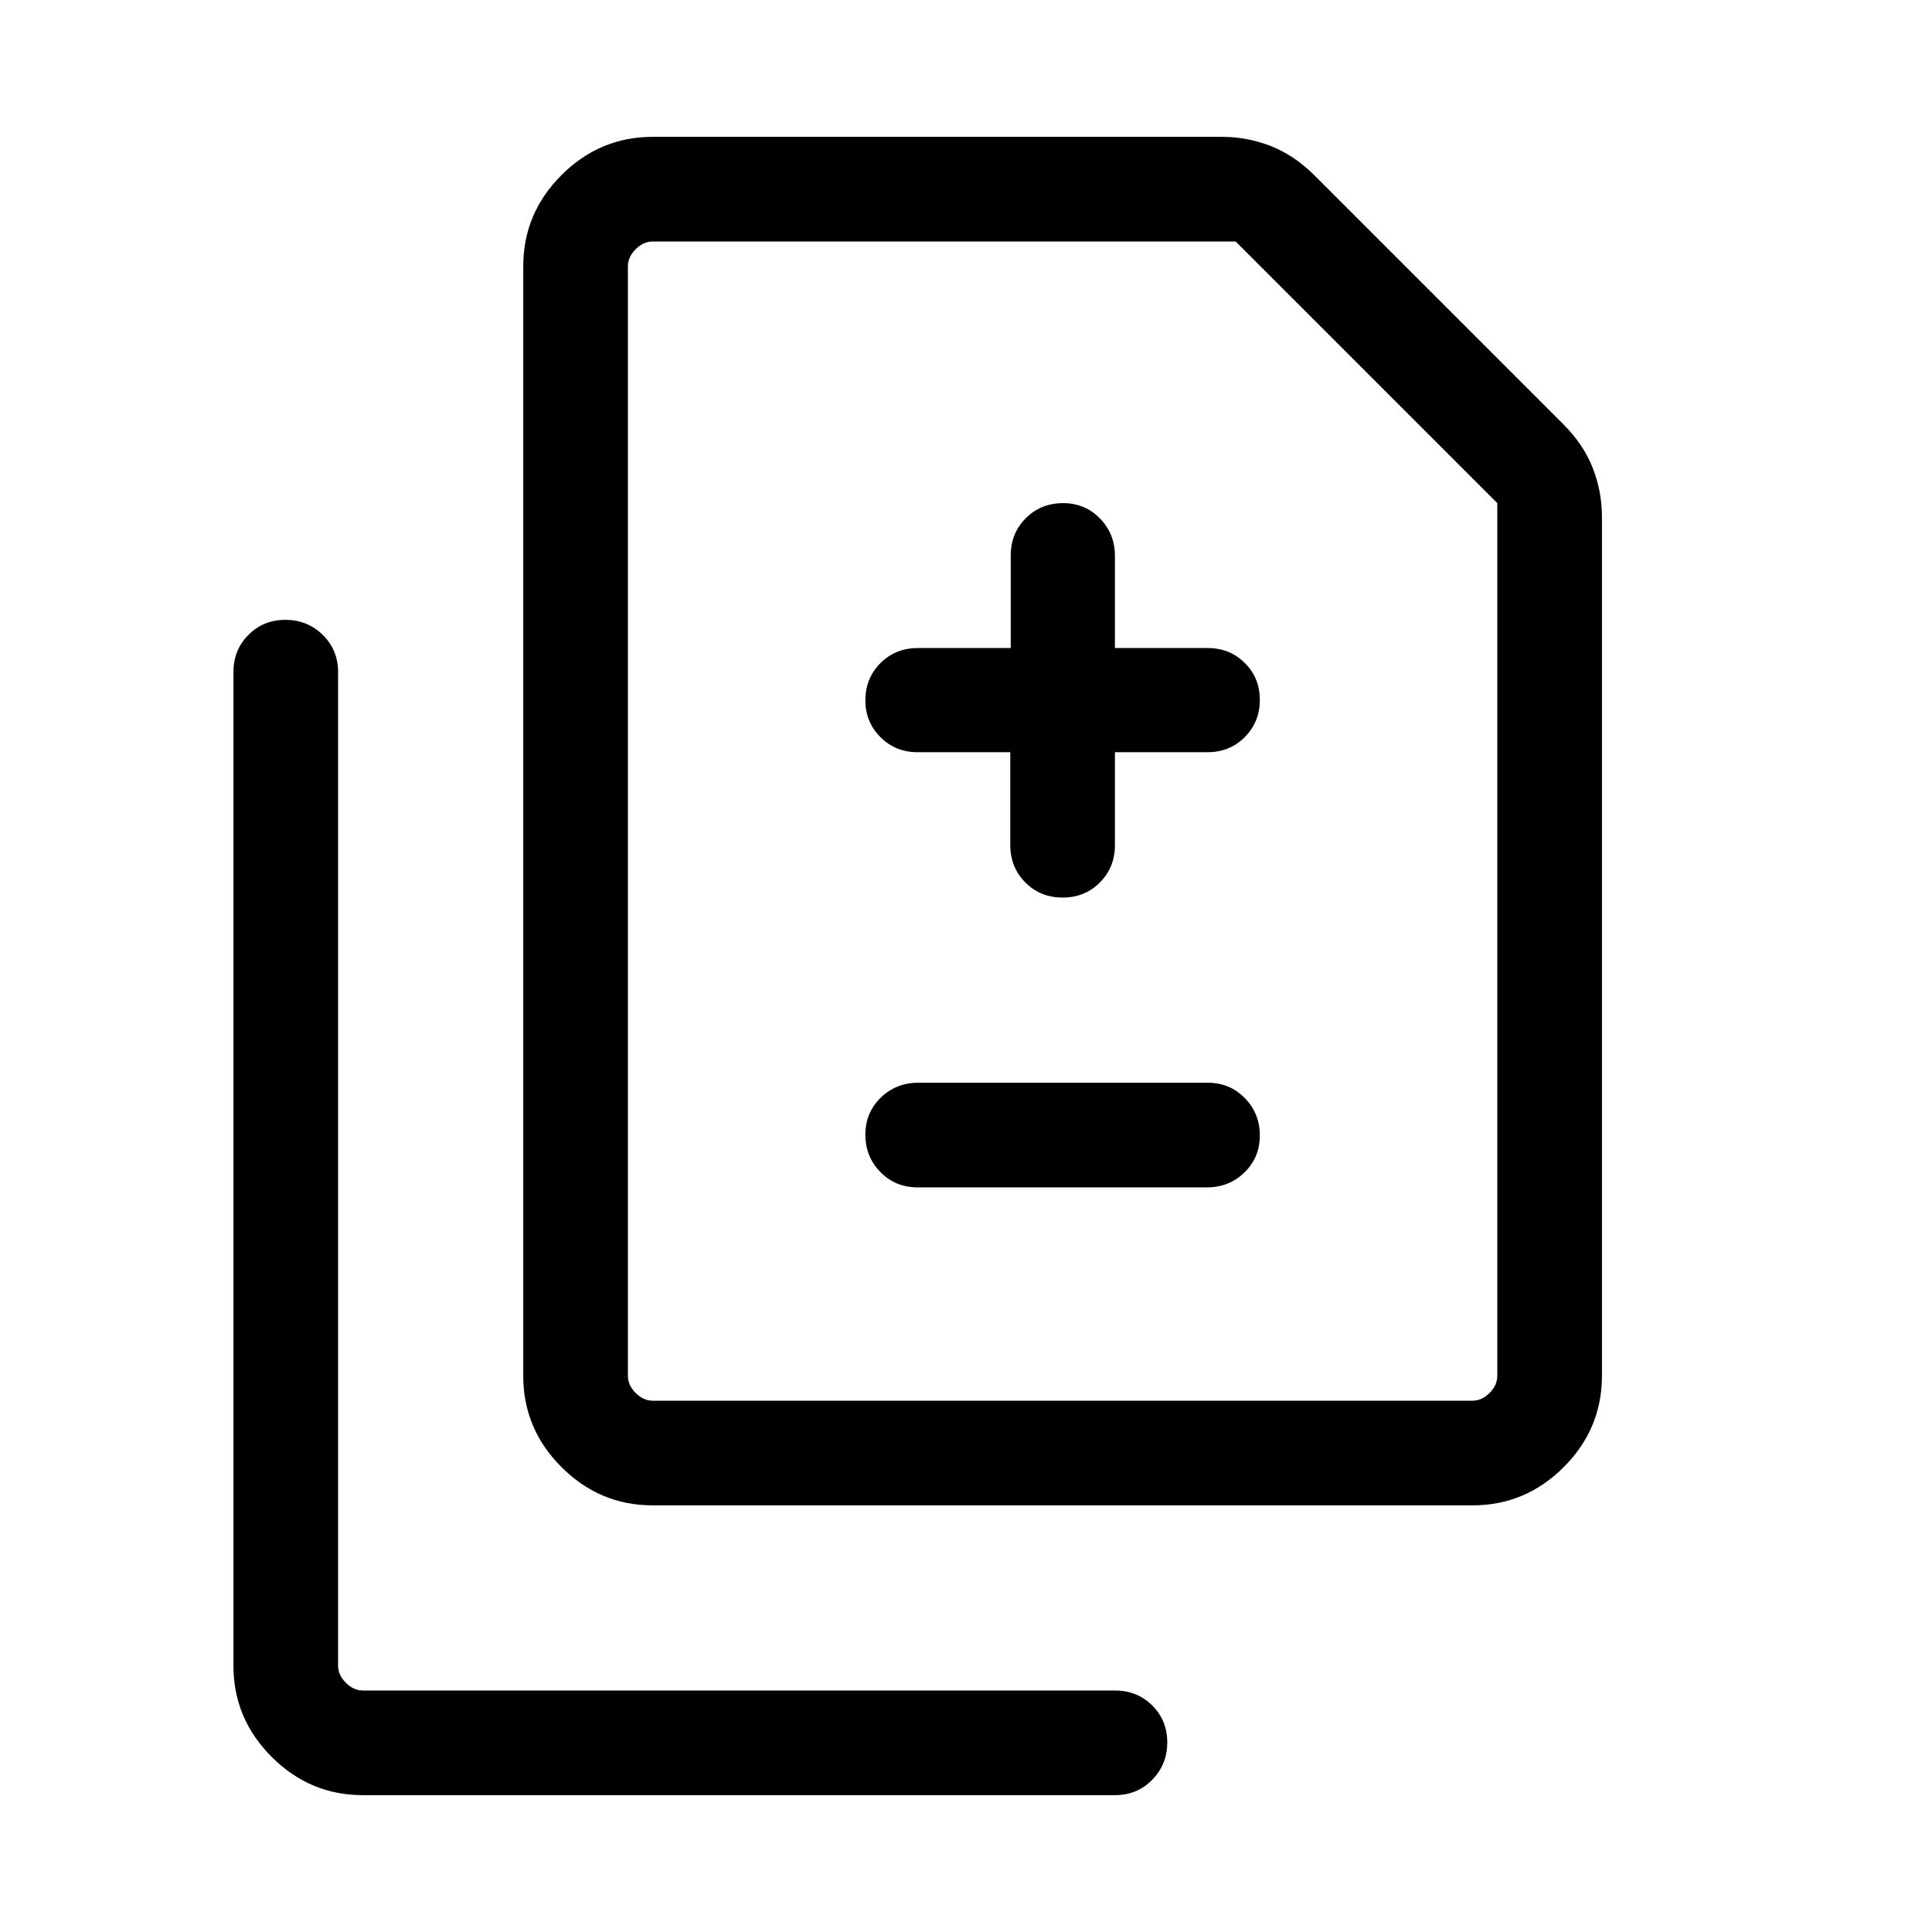 <svg xmlns="http://www.w3.org/2000/svg" height="20" viewBox="0 -960 960 960" width="20"><path d="M502-586.23v46.11q0 11.1 7.48 18.61t18.53 7.51q11.06 0 18.52-7.51 7.47-7.51 7.47-18.61v-46.11h46q11.05 0 18.52-7.52 7.48-7.51 7.48-18.47 0-10.97-7.48-18.37Q611.05-638 600-638h-46v-45.79q0-10.96-7.42-18.58-7.42-7.63-18.38-7.63-10.97 0-18.47 7.48-7.5 7.47-7.5 18.52v46h-46.11q-11.1 0-18.61 7.48T430-611.99q0 10.76 7.48 18.26 7.47 7.5 18.52 7.5h46ZM455.94-370h143.78q11.03 0 18.65-7.42 7.63-7.42 7.63-18.38 0-10.97-7.46-18.58-7.46-7.62-18.48-7.62H456.28q-11.03 0-18.65 7.42-7.63 7.42-7.63 18.38 0 10.97 7.46 18.58 7.46 7.62 18.48 7.62ZM324.31-212Q298-212 279-231q-19-19-19-45.31v-551.38Q260-854 279-873q19-19 45.31-19h282.77q12.85 0 24.5 4.62 11.65 4.61 21.5 14.46l123.84 123.84q9.85 9.85 14.46 21.5 4.62 11.65 4.62 24.5v426.77Q796-250 777-231q-19 19-45.31 19H324.31Zm0-52h407.38q4.62 0 8.46-3.85 3.85-3.84 3.85-8.46V-710L614-840H324.31q-4.62 0-8.46 3.85-3.85 3.84-3.85 8.46v551.38q0 4.62 3.85 8.46 3.84 3.85 8.46 3.85Zm-144 196Q154-68 135-87q-19-19-19-45.31V-626q0-11.05 7.42-18.52 7.42-7.48 18.38-7.48 10.97 0 18.58 7.48Q168-637.05 168-626v493.69q0 4.62 3.85 8.46 3.84 3.85 8.46 3.85H554q11.05 0 18.52 7.42Q580-105.16 580-94.2q0 10.97-7.48 18.58Q565.05-68 554-68H180.31ZM312-264v-576V-264Z"/></svg>
